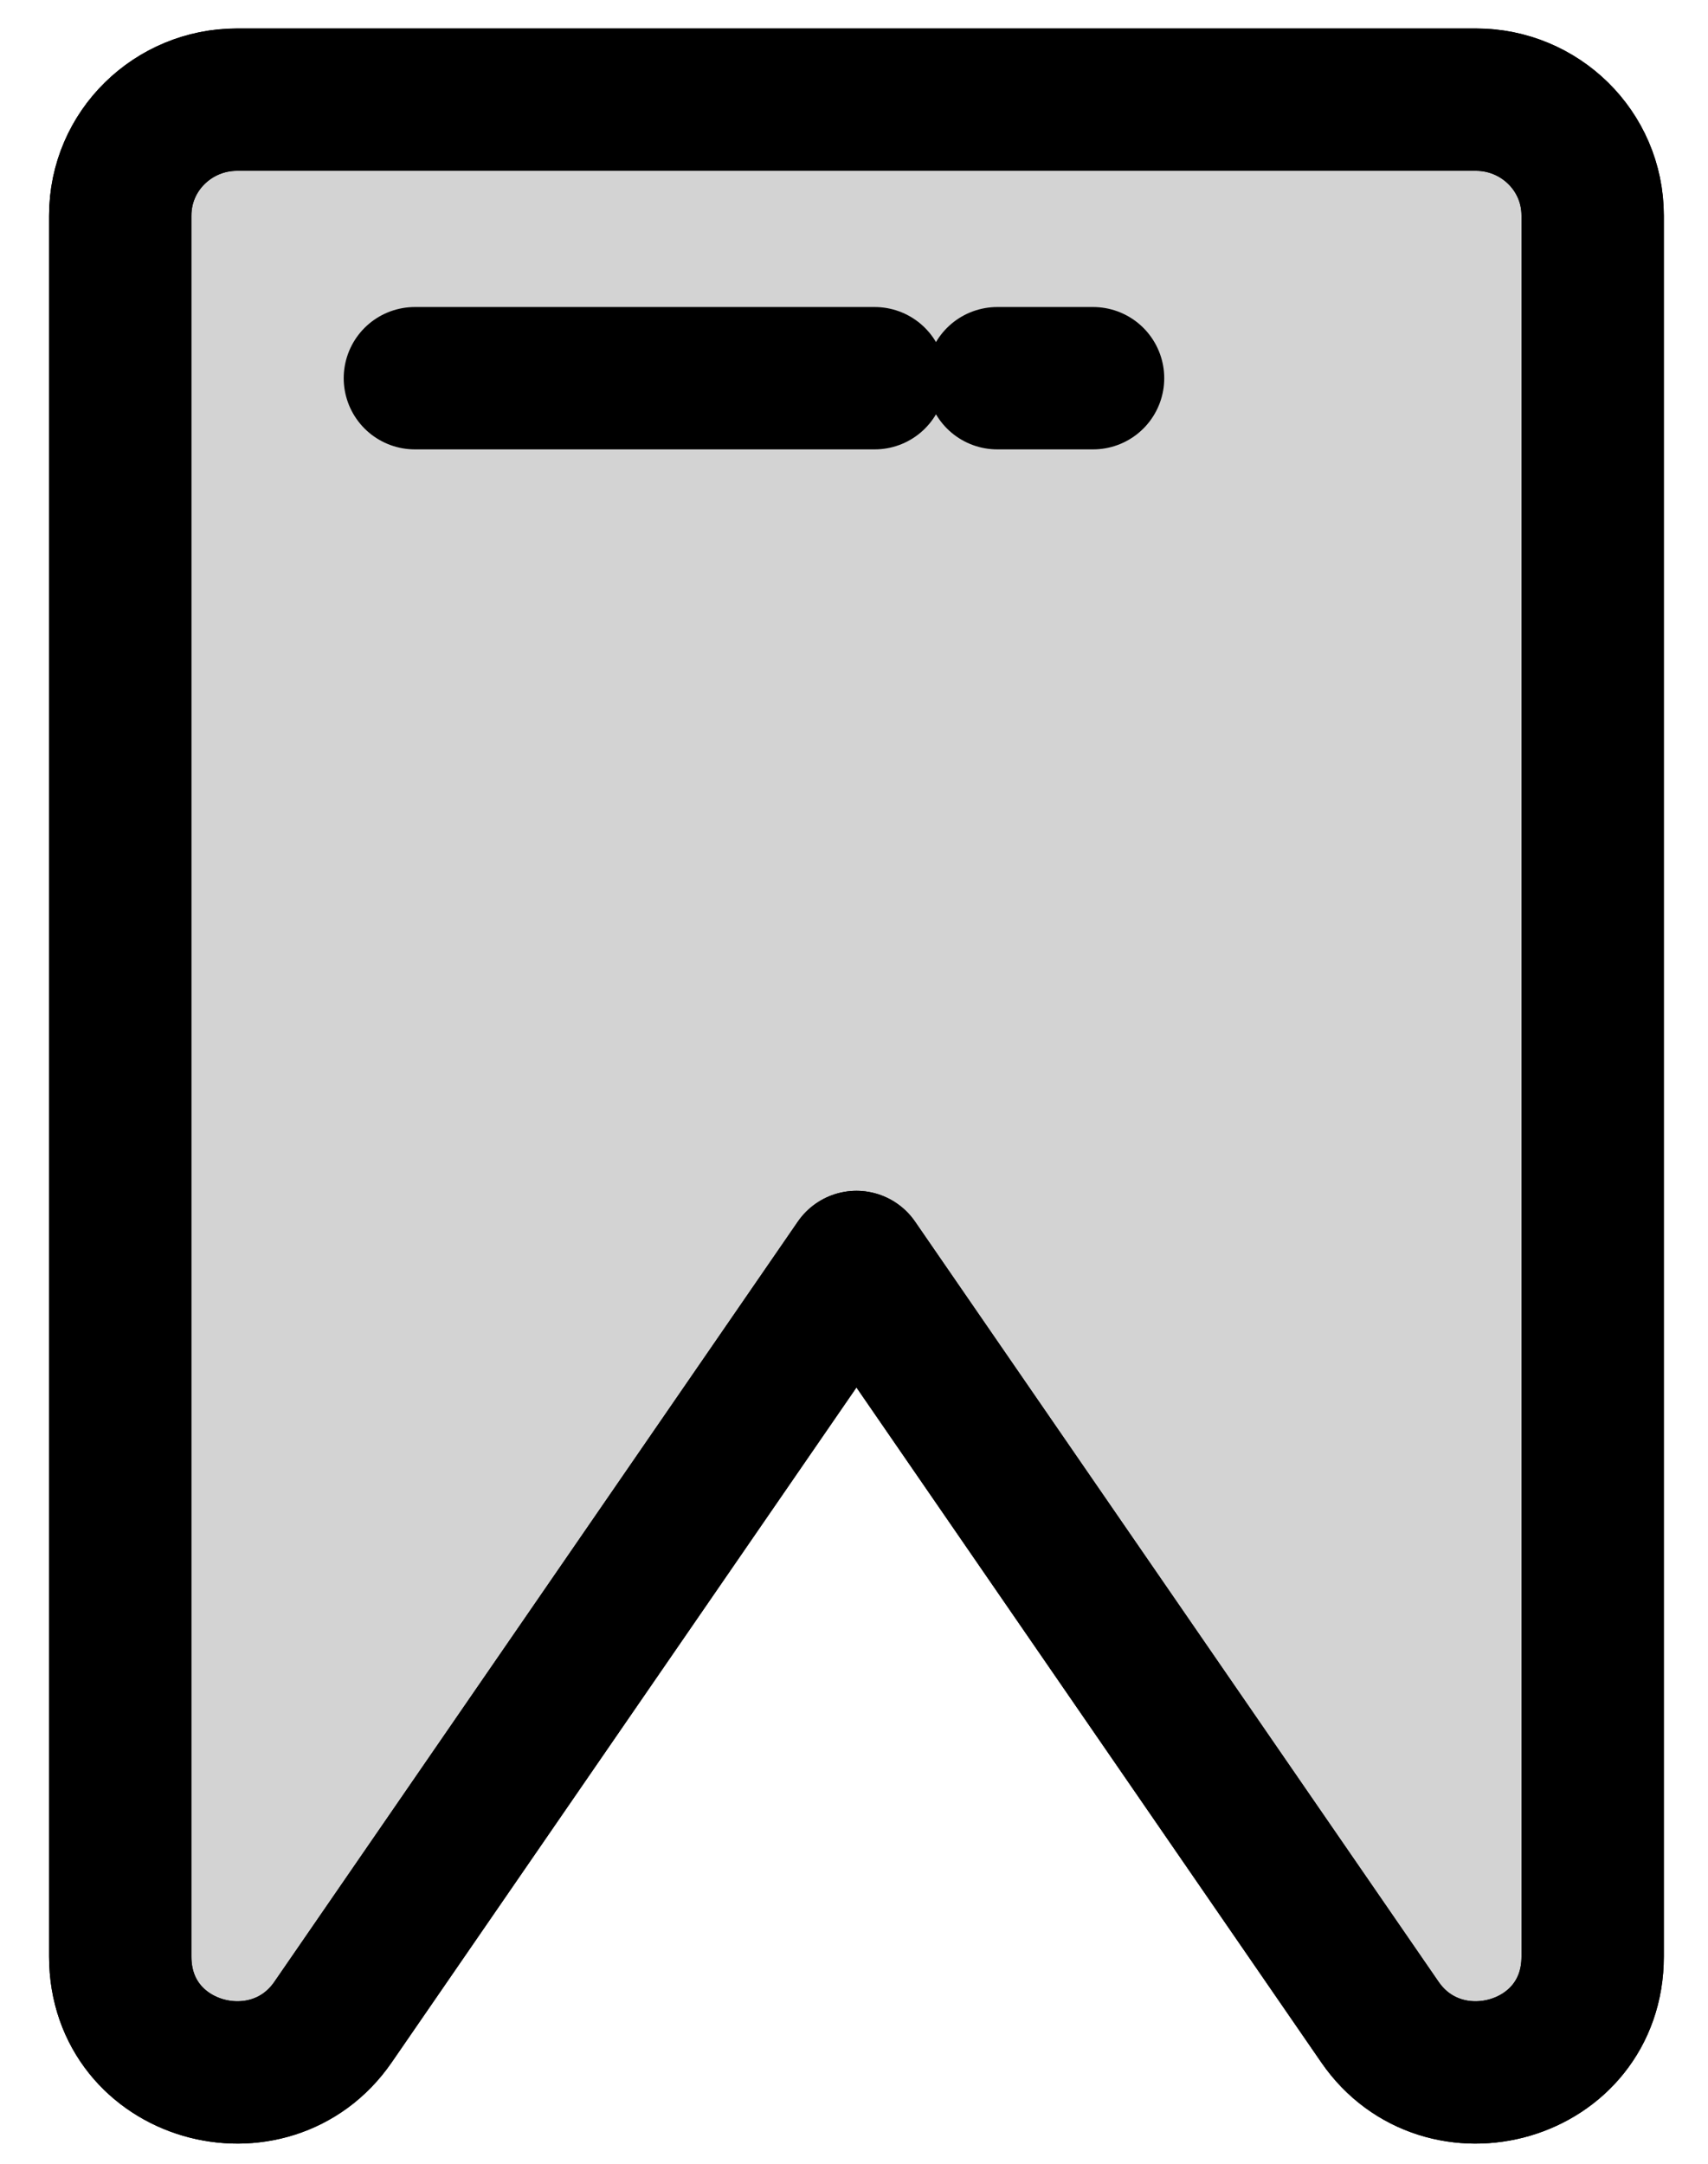 <svg xmlns="http://www.w3.org/2000/svg" width="30" height="38" fill="none" viewBox="0 0 30 38"><path fill="#000" fill-opacity=".09" stroke="#000" stroke-linecap="round" stroke-linejoin="round" stroke-miterlimit="10" stroke-width="2.5" d="M15.043 22.163L24.237 35.511C25.349 37.125 27.974 36.407 27.974 34.361V3.786C27.974 2.643 27.039 1.75 25.927 1.75H4.16C3.048 1.75 2.112 2.643 2.112 3.786V34.361C2.112 36.407 4.738 37.125 5.85 35.511L15.043 22.163Z"/><path stroke="#000" stroke-linecap="round" stroke-linejoin="round" stroke-miterlimit="10" stroke-width="2.5" d="M7.287 6.642H15.363"/><path stroke="#000" stroke-linecap="round" stroke-linejoin="round" stroke-miterlimit="10" stroke-width="2.5" d="M17.517 6.642H19.199"/><path fill="#000" fill-opacity=".09" stroke="#000" stroke-linecap="round" stroke-linejoin="round" stroke-miterlimit="10" stroke-width="2.5" d="M15.043 22.163L24.237 35.511C25.349 37.125 27.974 36.407 27.974 34.361V3.786C27.974 2.643 27.039 1.75 25.927 1.75H4.16C3.048 1.75 2.112 2.643 2.112 3.786V34.361C2.112 36.407 4.738 37.125 5.85 35.511L15.043 22.163Z"/></svg>